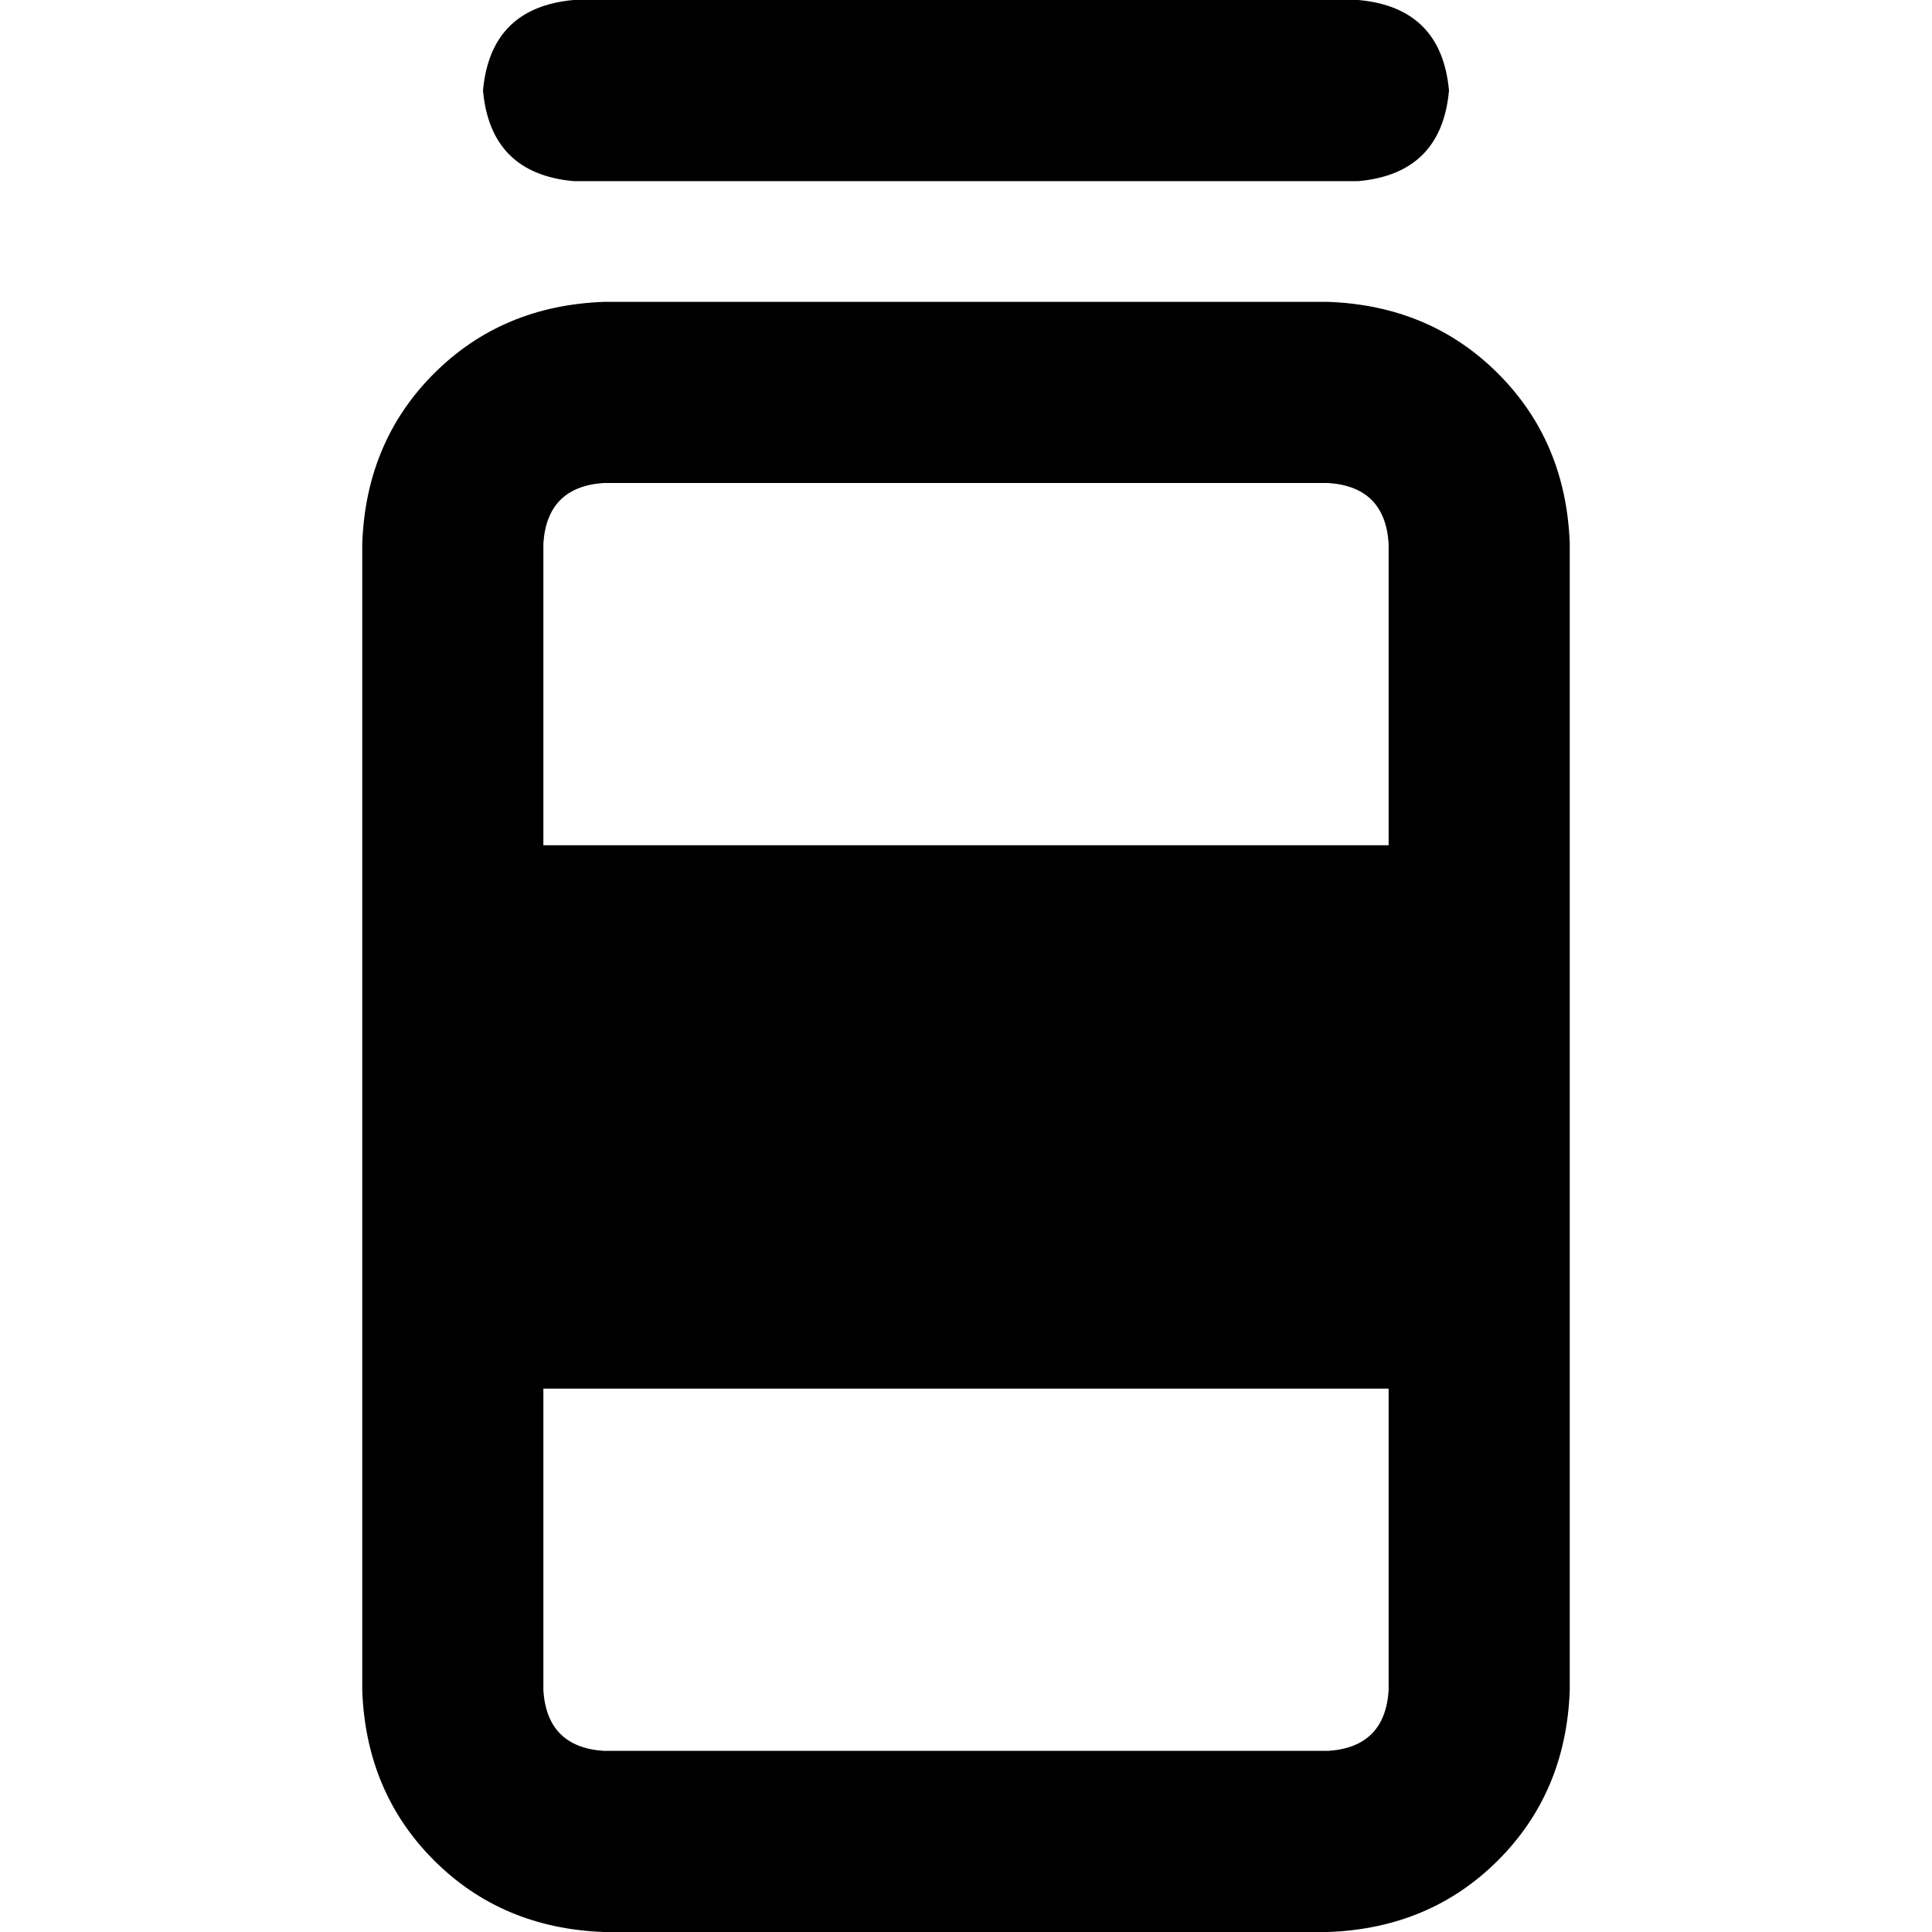 <svg xmlns="http://www.w3.org/2000/svg" viewBox="0 0 512 512">
  <path d="M 128 24 Q 130 46 152 48 L 360 48 L 360 48 Q 382 46 384 24 Q 382 2 360 0 L 152 0 L 152 0 Q 130 2 128 24 L 128 24 Z M 352 128 Q 367 129 368 144 L 368 224 L 368 224 L 144 224 L 144 224 L 144 144 L 144 144 Q 145 129 160 128 L 352 128 L 352 128 Z M 368 368 L 368 448 L 368 368 L 368 448 Q 367 463 352 464 L 160 464 L 160 464 Q 145 463 144 448 L 144 368 L 144 368 L 368 368 L 368 368 Z M 160 80 Q 133 81 115 99 L 115 99 L 115 99 Q 97 117 96 144 L 96 448 L 96 448 Q 97 475 115 493 Q 133 511 160 512 L 352 512 L 352 512 Q 379 511 397 493 Q 415 475 416 448 L 416 144 L 416 144 Q 415 117 397 99 Q 379 81 352 80 L 160 80 L 160 80 Z" />
</svg>